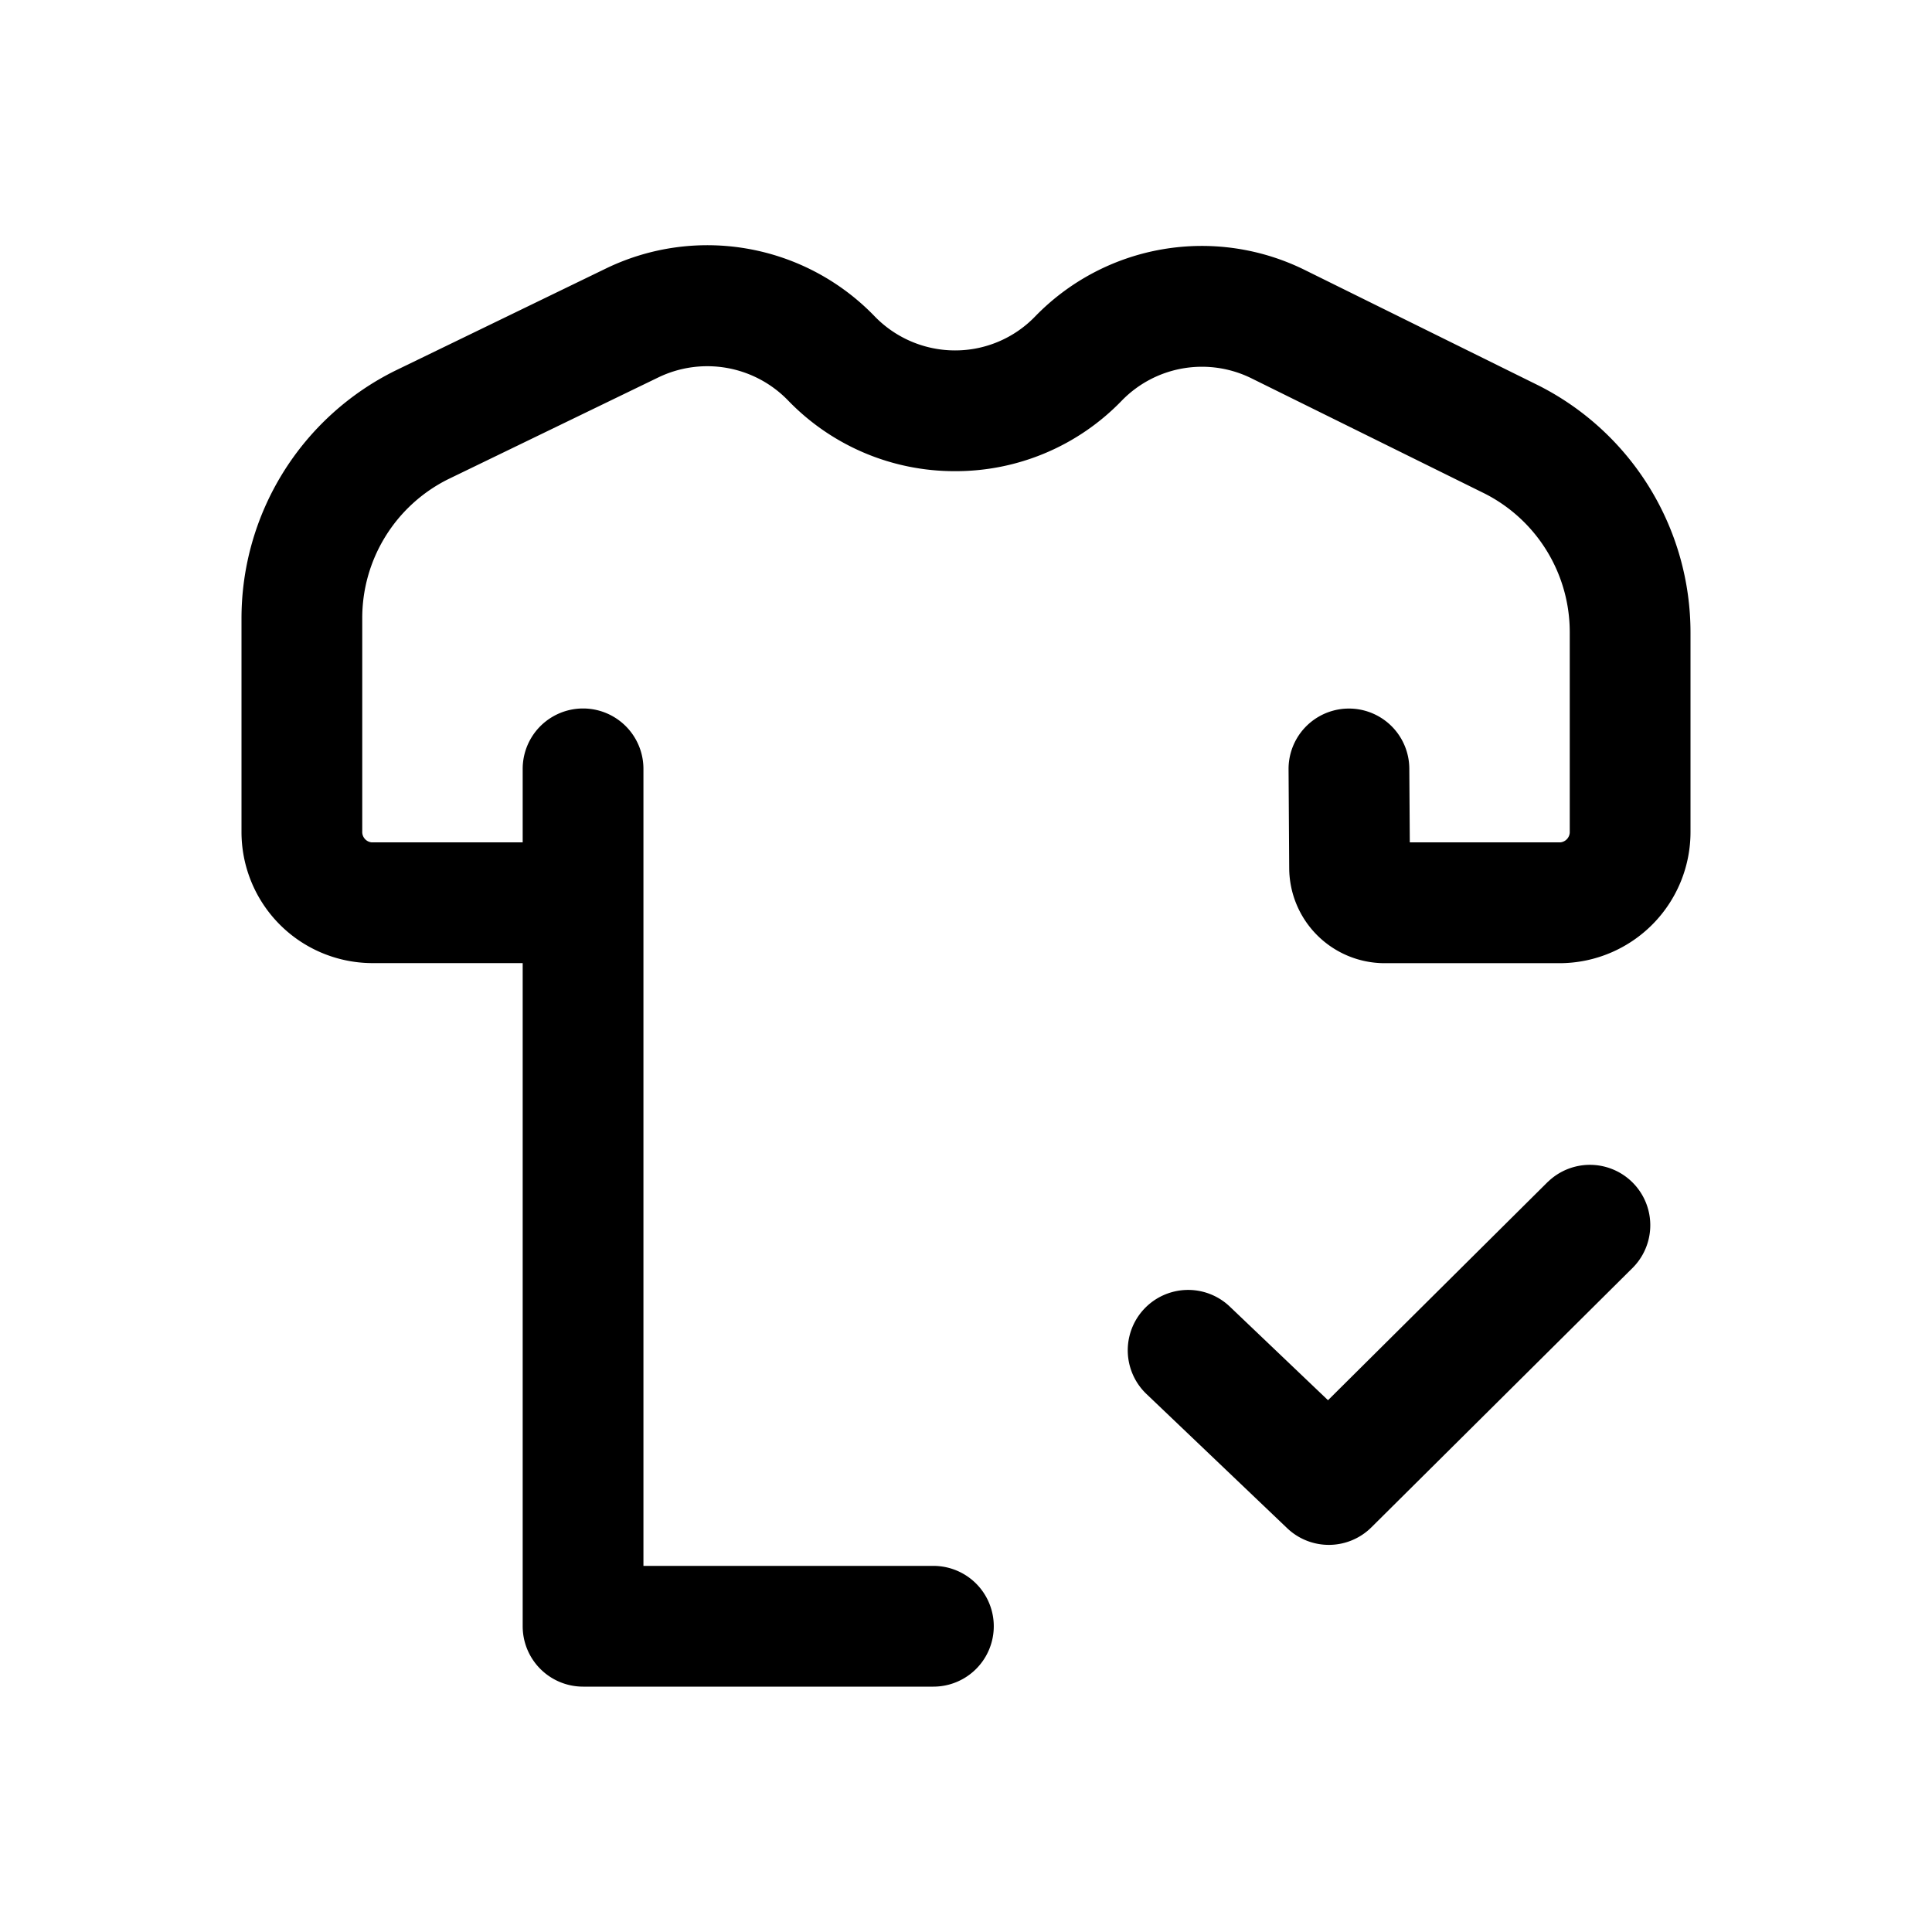 <svg id="icons" xmlns="http://www.w3.org/2000/svg" viewBox="0 0 24 24"><title>06-10-category-check-m</title><rect id="canvas" width="24" height="24" style="fill:none"/><path d="M19.231,14.678l-2.734,2.716-1.22-1.163a.75.75,0,0,0-1.035,1.086l1.748,1.667a.75.75,0,0,0,1.046-.011l3.252-3.23a.75.75,0,0,0-1.057-1.064Z"/><path d="M19.113,4.789,16.213,3.356a2.886,2.886,0,0,0-3.354.575,1.38,1.38,0,0,1-.995.422h-.001a1.391,1.391,0,0,1-1.005-.431,2.887,2.887,0,0,0-3.334-.585L4.909,4.605A3.434,3.434,0,0,0,3,7.688v2.638a1.629,1.629,0,0,0,1.615,1.638H6.493v8.238a.75.75,0,0,0,.75.75h4.352a.75.75,0,1,0,0-1.5H7.993V9.551a.75.75,0,1,0-1.5,0v.913H4.615A.13.13,0,0,1,4.5,10.326V7.688A1.926,1.926,0,0,1,5.563,5.955L8.179,4.688A1.397,1.397,0,0,1,9.793,4.978a2.872,2.872,0,0,0,2.07.875h.001A2.867,2.867,0,0,0,13.934,4.978a1.389,1.389,0,0,1,1.615-.277l2.9,1.433A1.931,1.931,0,0,1,19.5,7.86v2.466a.13.13,0,0,1-.115.138H17.513l-.006-.917a.75.75,0,1,0-1.5.01l.008,1.229a1.186,1.186,0,0,0,1.184,1.179h2.187A1.629,1.629,0,0,0,21,10.326V7.86A3.439,3.439,0,0,0,19.113,4.789Z"/></svg>